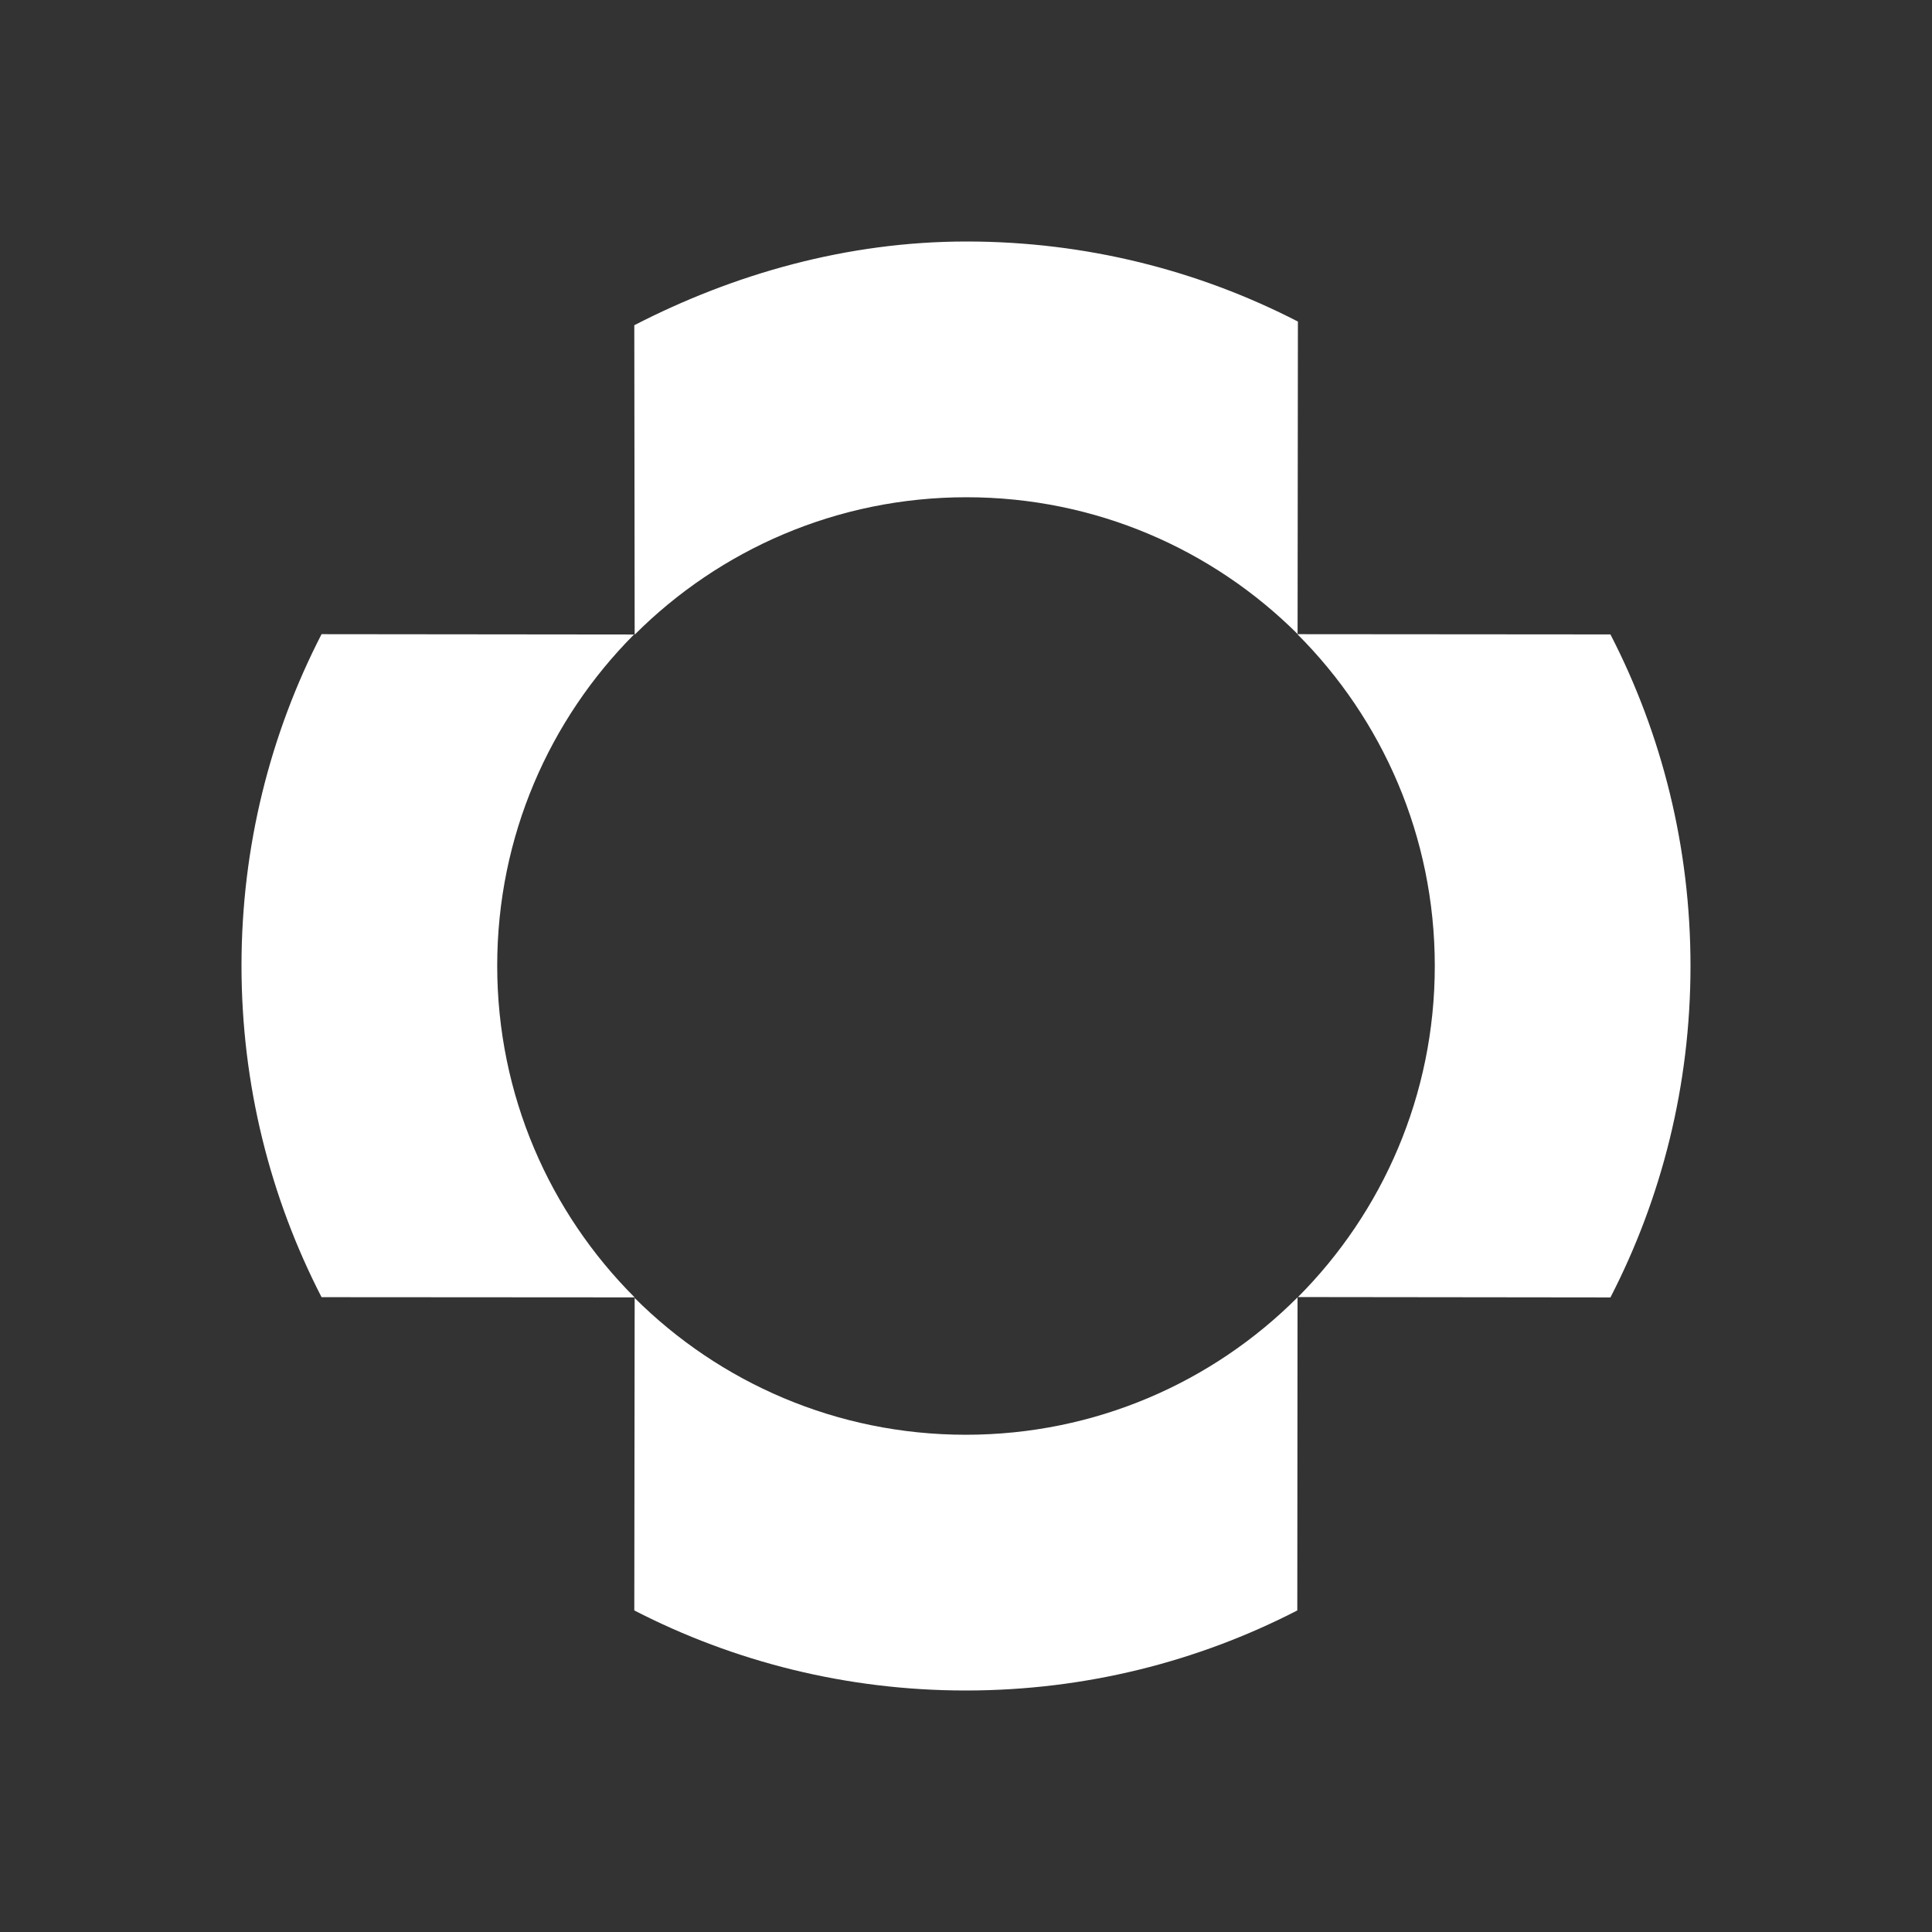 <svg width="48" height="48" viewBox="0 0 48 48" fill="none" xmlns="http://www.w3.org/2000/svg">
<path fill-rule="evenodd" clip-rule="evenodd" d="M48 0H0V48H48V0ZM15.768 15.768C17.877 13.659 20.792 12.354 24.012 12.354C27.223 12.354 30.13 13.652 32.238 15.752L32.246 7.989C29.779 6.718 26.978 6 24.012 6C21.044 6 18.228 6.808 15.759 8.08L15.768 15.768ZM32.237 32.233C30.128 34.342 27.215 35.646 23.995 35.646C20.784 35.646 17.876 34.348 15.768 32.248L15.759 40.011C18.228 41.282 21.027 42 23.995 42C26.963 42 29.764 41.282 32.231 40.011L32.237 32.233ZM12.353 23.992C12.353 27.211 13.658 30.125 15.767 32.233L7.989 32.228C6.718 29.76 6 26.959 6 23.992C6 21.024 6.718 18.224 7.989 15.756L15.752 15.764C13.652 17.873 12.353 20.78 12.353 23.992ZM32.233 15.756C34.342 17.865 35.647 20.779 35.647 23.999C35.647 27.21 34.348 30.118 32.248 32.225L40.011 32.234C41.283 29.766 42 26.965 42 23.999C42 21.031 41.283 18.23 40.011 15.762L32.233 15.756Z" fill="#333333"/>
</svg>
